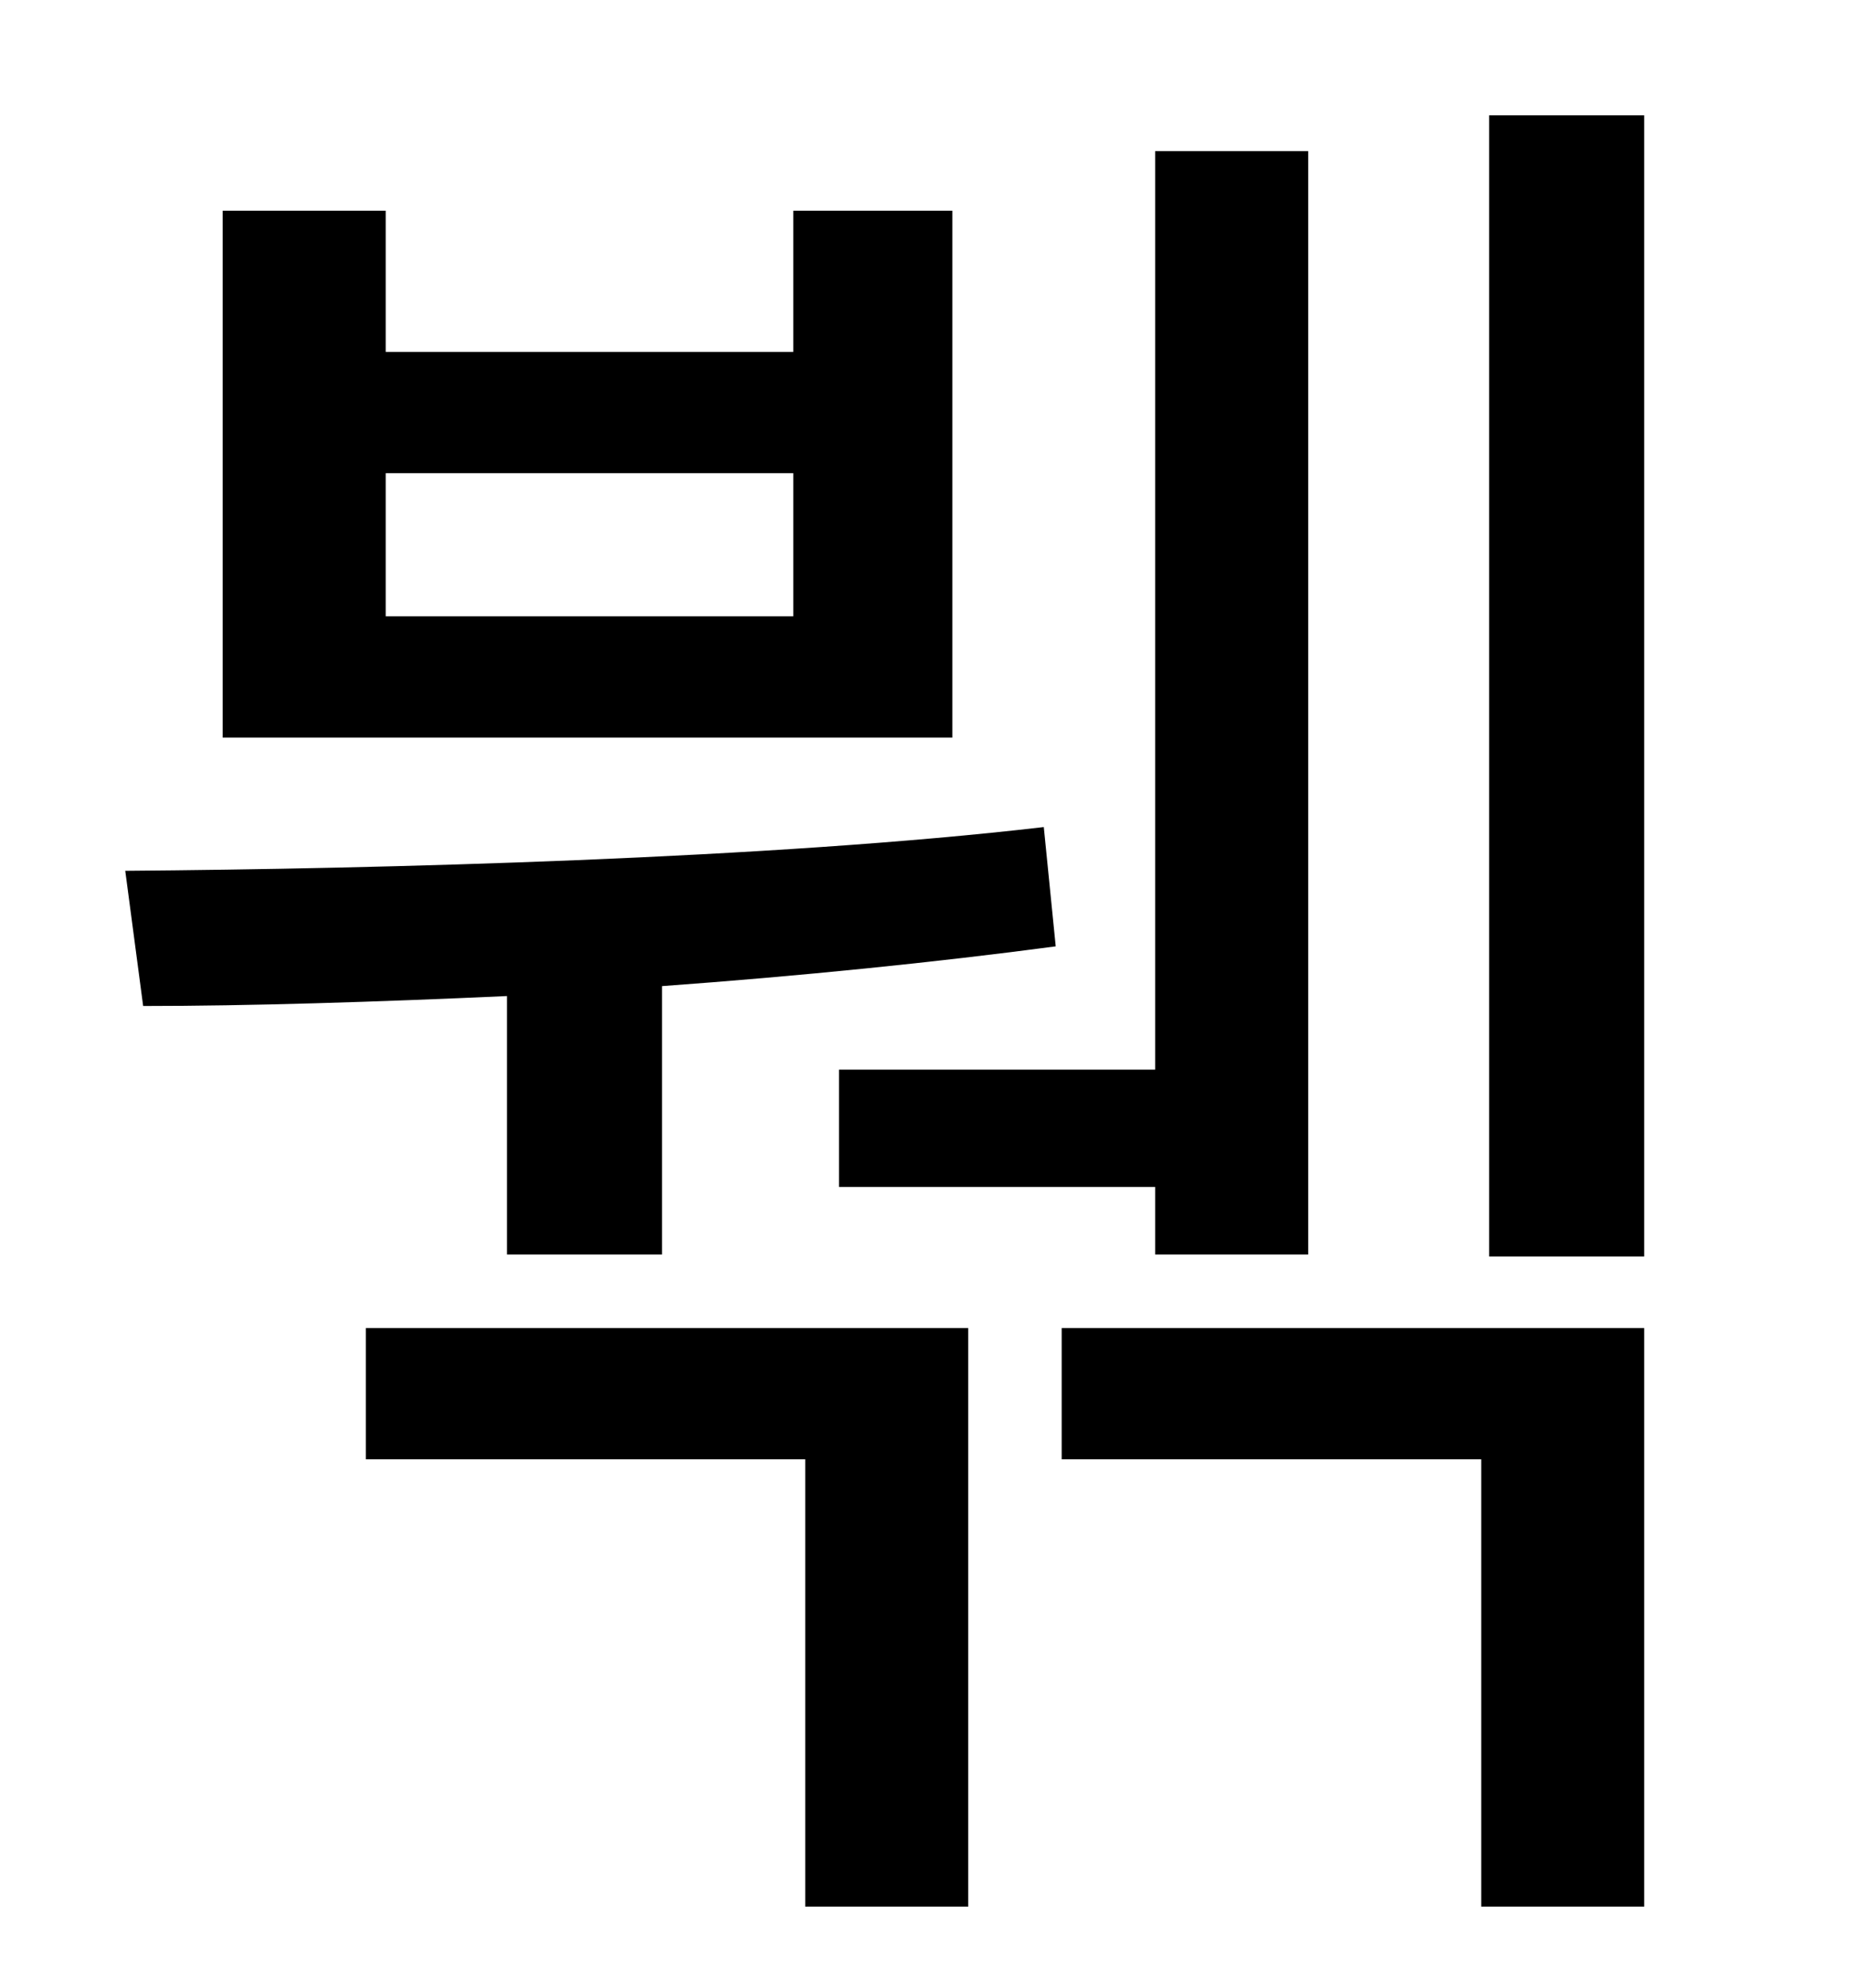 <?xml version="1.0" standalone="no"?>
<!DOCTYPE svg PUBLIC "-//W3C//DTD SVG 1.1//EN" "http://www.w3.org/Graphics/SVG/1.1/DTD/svg11.dtd" >
<svg xmlns="http://www.w3.org/2000/svg" xmlns:xlink="http://www.w3.org/1999/xlink" version="1.1" viewBox="-10 0 930 1000">
   <path fill="currentColor"
d="M412 538h159v-462h77v555h-77v-34h-159v-59zM389 310v-72h-205v72h205zM469 106v265h-367v-265h82v71h205v-71h80zM245 631v-130c-66 3 -130 5 -183 5l-9 -68c128 -1 325 -6 462 -22l6 60c-60 8 -129 15 -198 20v135h-78zM174 734v-66h303v291h-82v-225h-221zM524 734
v-66h293v291h-82v-225h-211zM739 58h78v574h-78v-574z" />
</svg>
